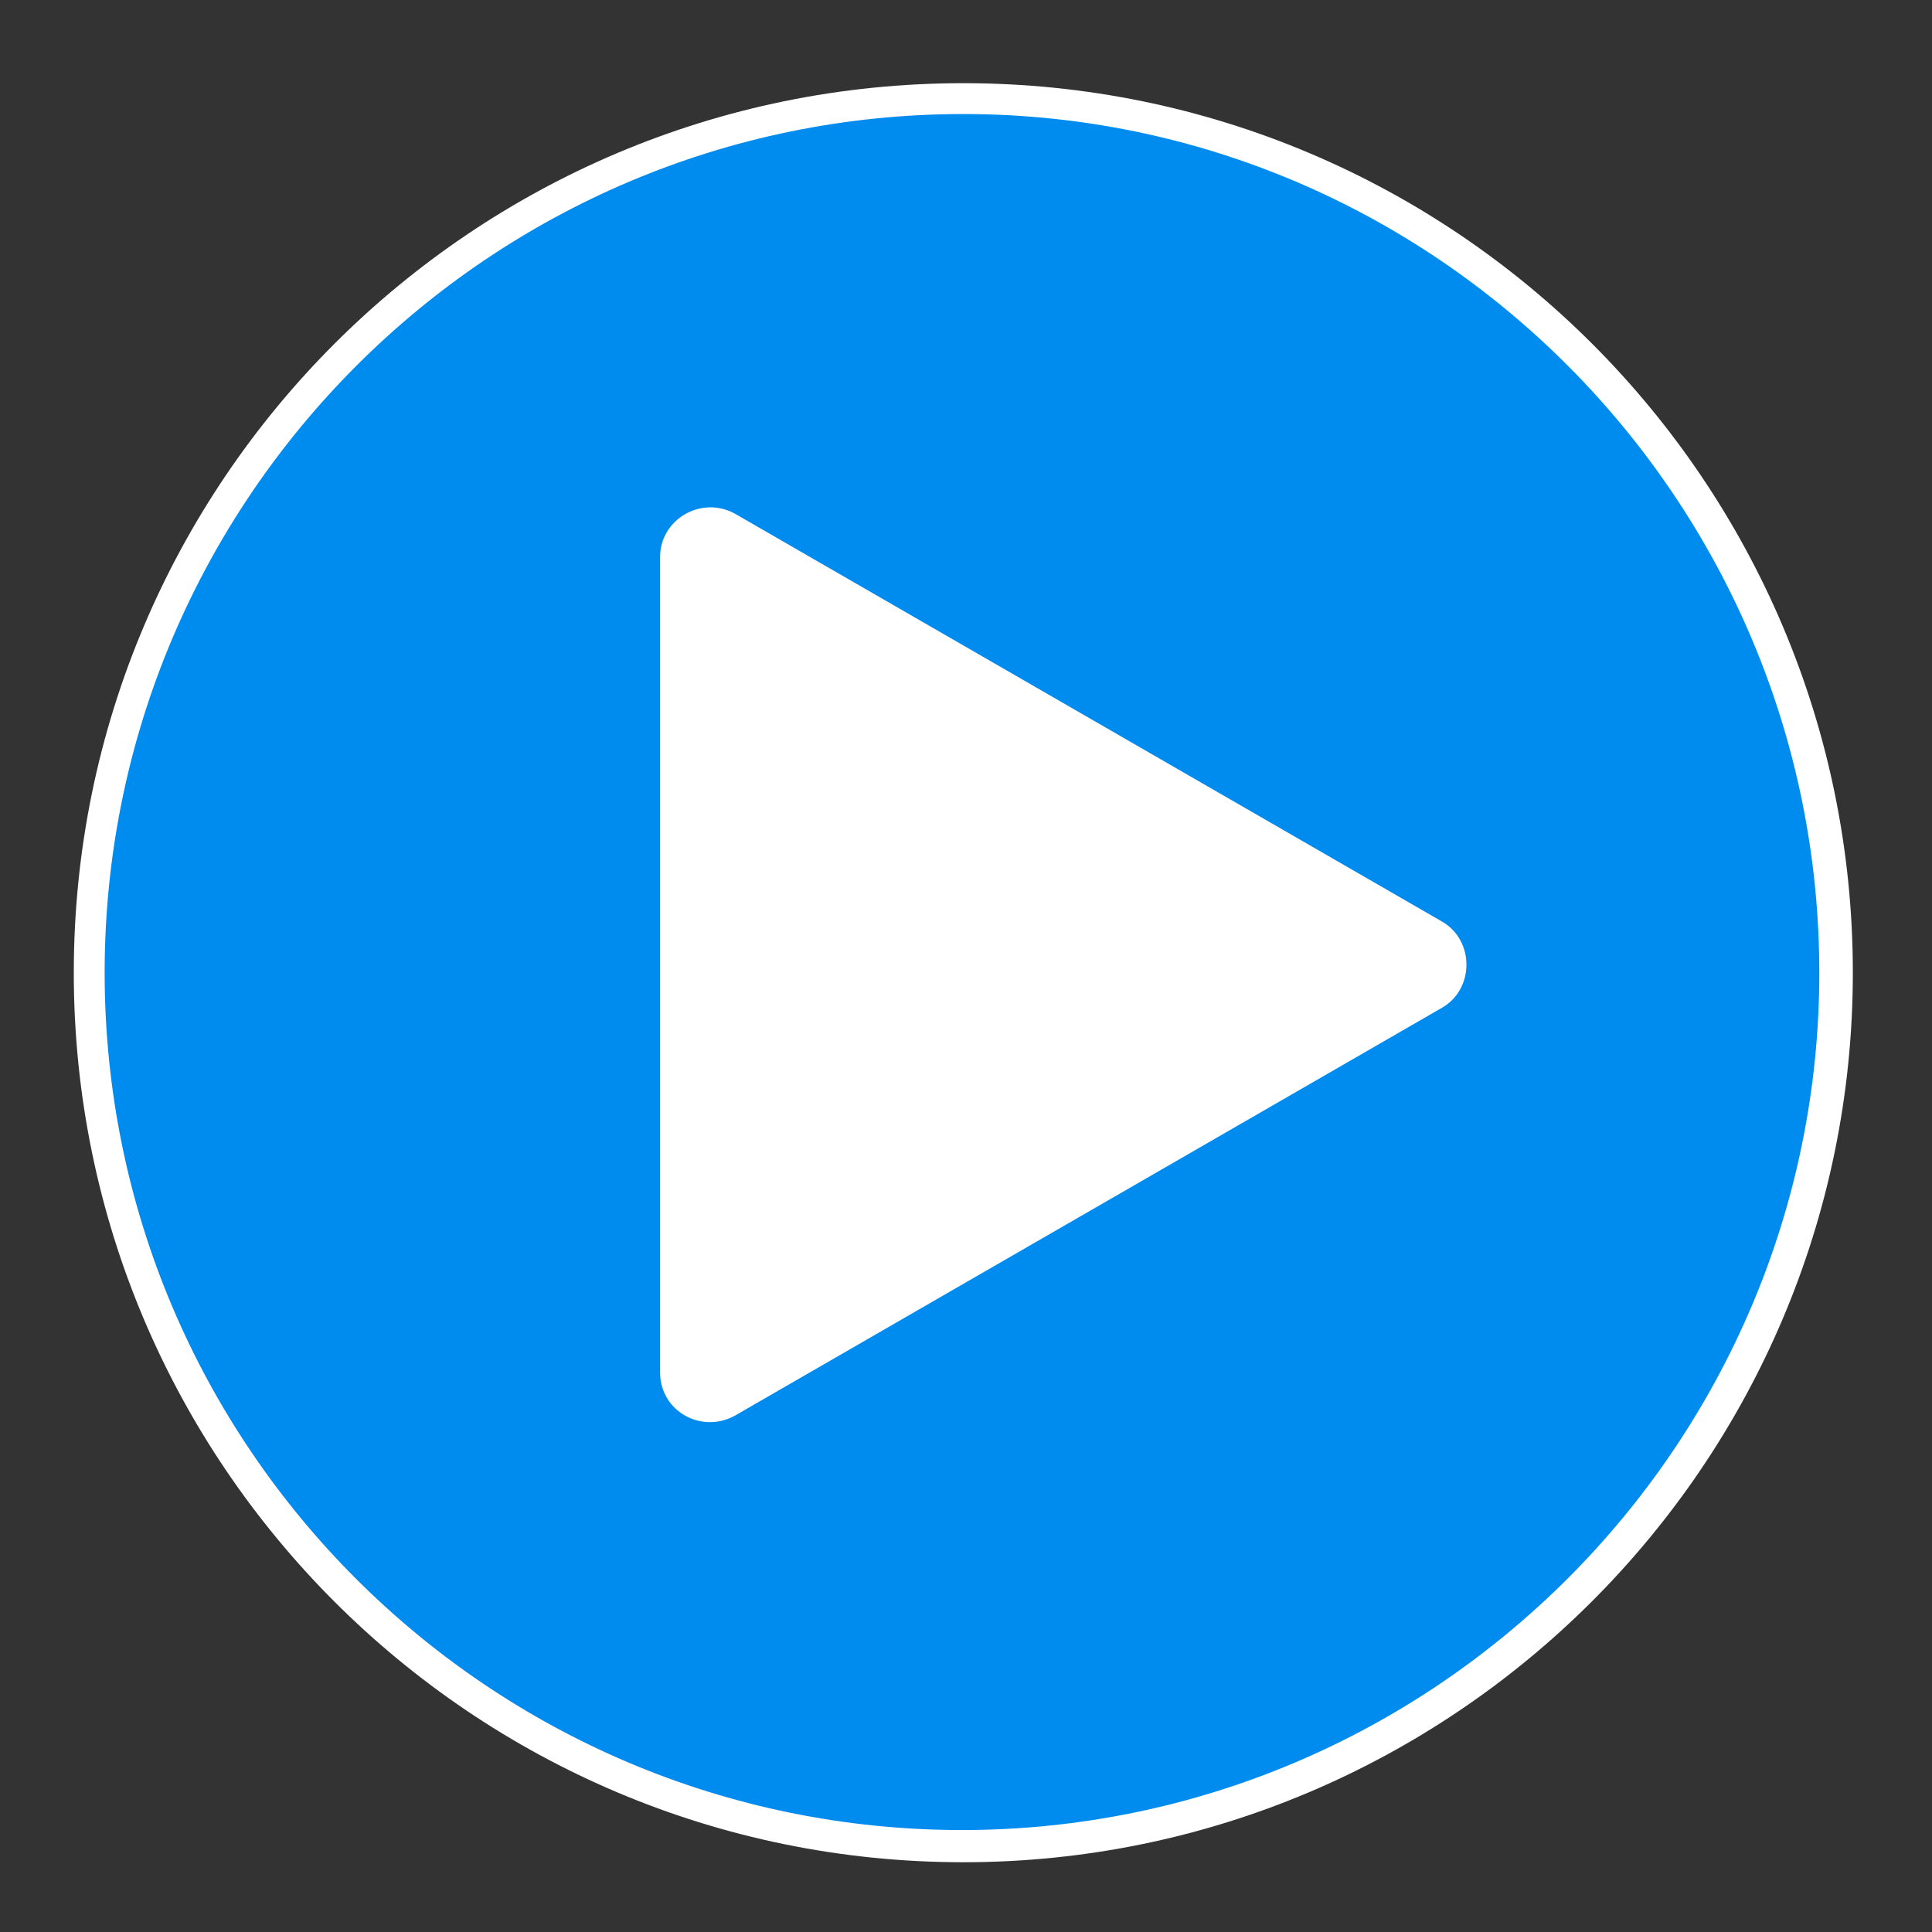 <?xml version="1.0" encoding="UTF-8"?>
<!-- Generator: Adobe Illustrator 22.0.1, SVG Export Plug-In . SVG Version: 6.00 Build 0)  -->
<svg version="1.1" id="Layer_1" xmlns="http://www.w3.org/2000/svg" xmlns:xlink="http://www.w3.org/1999/xlink" x="0px" y="0px" viewBox="0 0 144 144" style="enable-background:new 0 0 144 144;" xml:space="preserve">
<rect x="0" y="0" width="144" height="144" fill="#333333" stroke="none"/>
<style type="text/css">
	.st0{fill:#008BEF;}
	.st1{fill:#FFFFFF;}
</style>
<g>
	<g>
		<circle class="st0" cx="71.8" cy="72.5" r="65.1"/>
		<path class="st1" d="M71.8,138.8c-36.6,0-66.3-29.7-66.3-66.3S35.2,6.2,71.8,6.2s66.3,29.7,66.3,66.3S108.3,138.8,71.8,138.8z     M71.8,8.5C36.5,8.5,7.8,37.2,7.8,72.5s28.7,63.9,63.9,63.9s63.9-28.7,63.9-63.9S107,8.5,71.8,8.5z"/>
	</g>
	<path class="st1" d="M107.5,68.7L54.8,38.3c-2.5-1.4-5.6,0.4-5.6,3.2v60.8c0,2.9,3.1,4.6,5.6,3.2l52.7-30.4   C109.9,73.7,109.9,70.1,107.5,68.7z"/>
</g>
</svg>